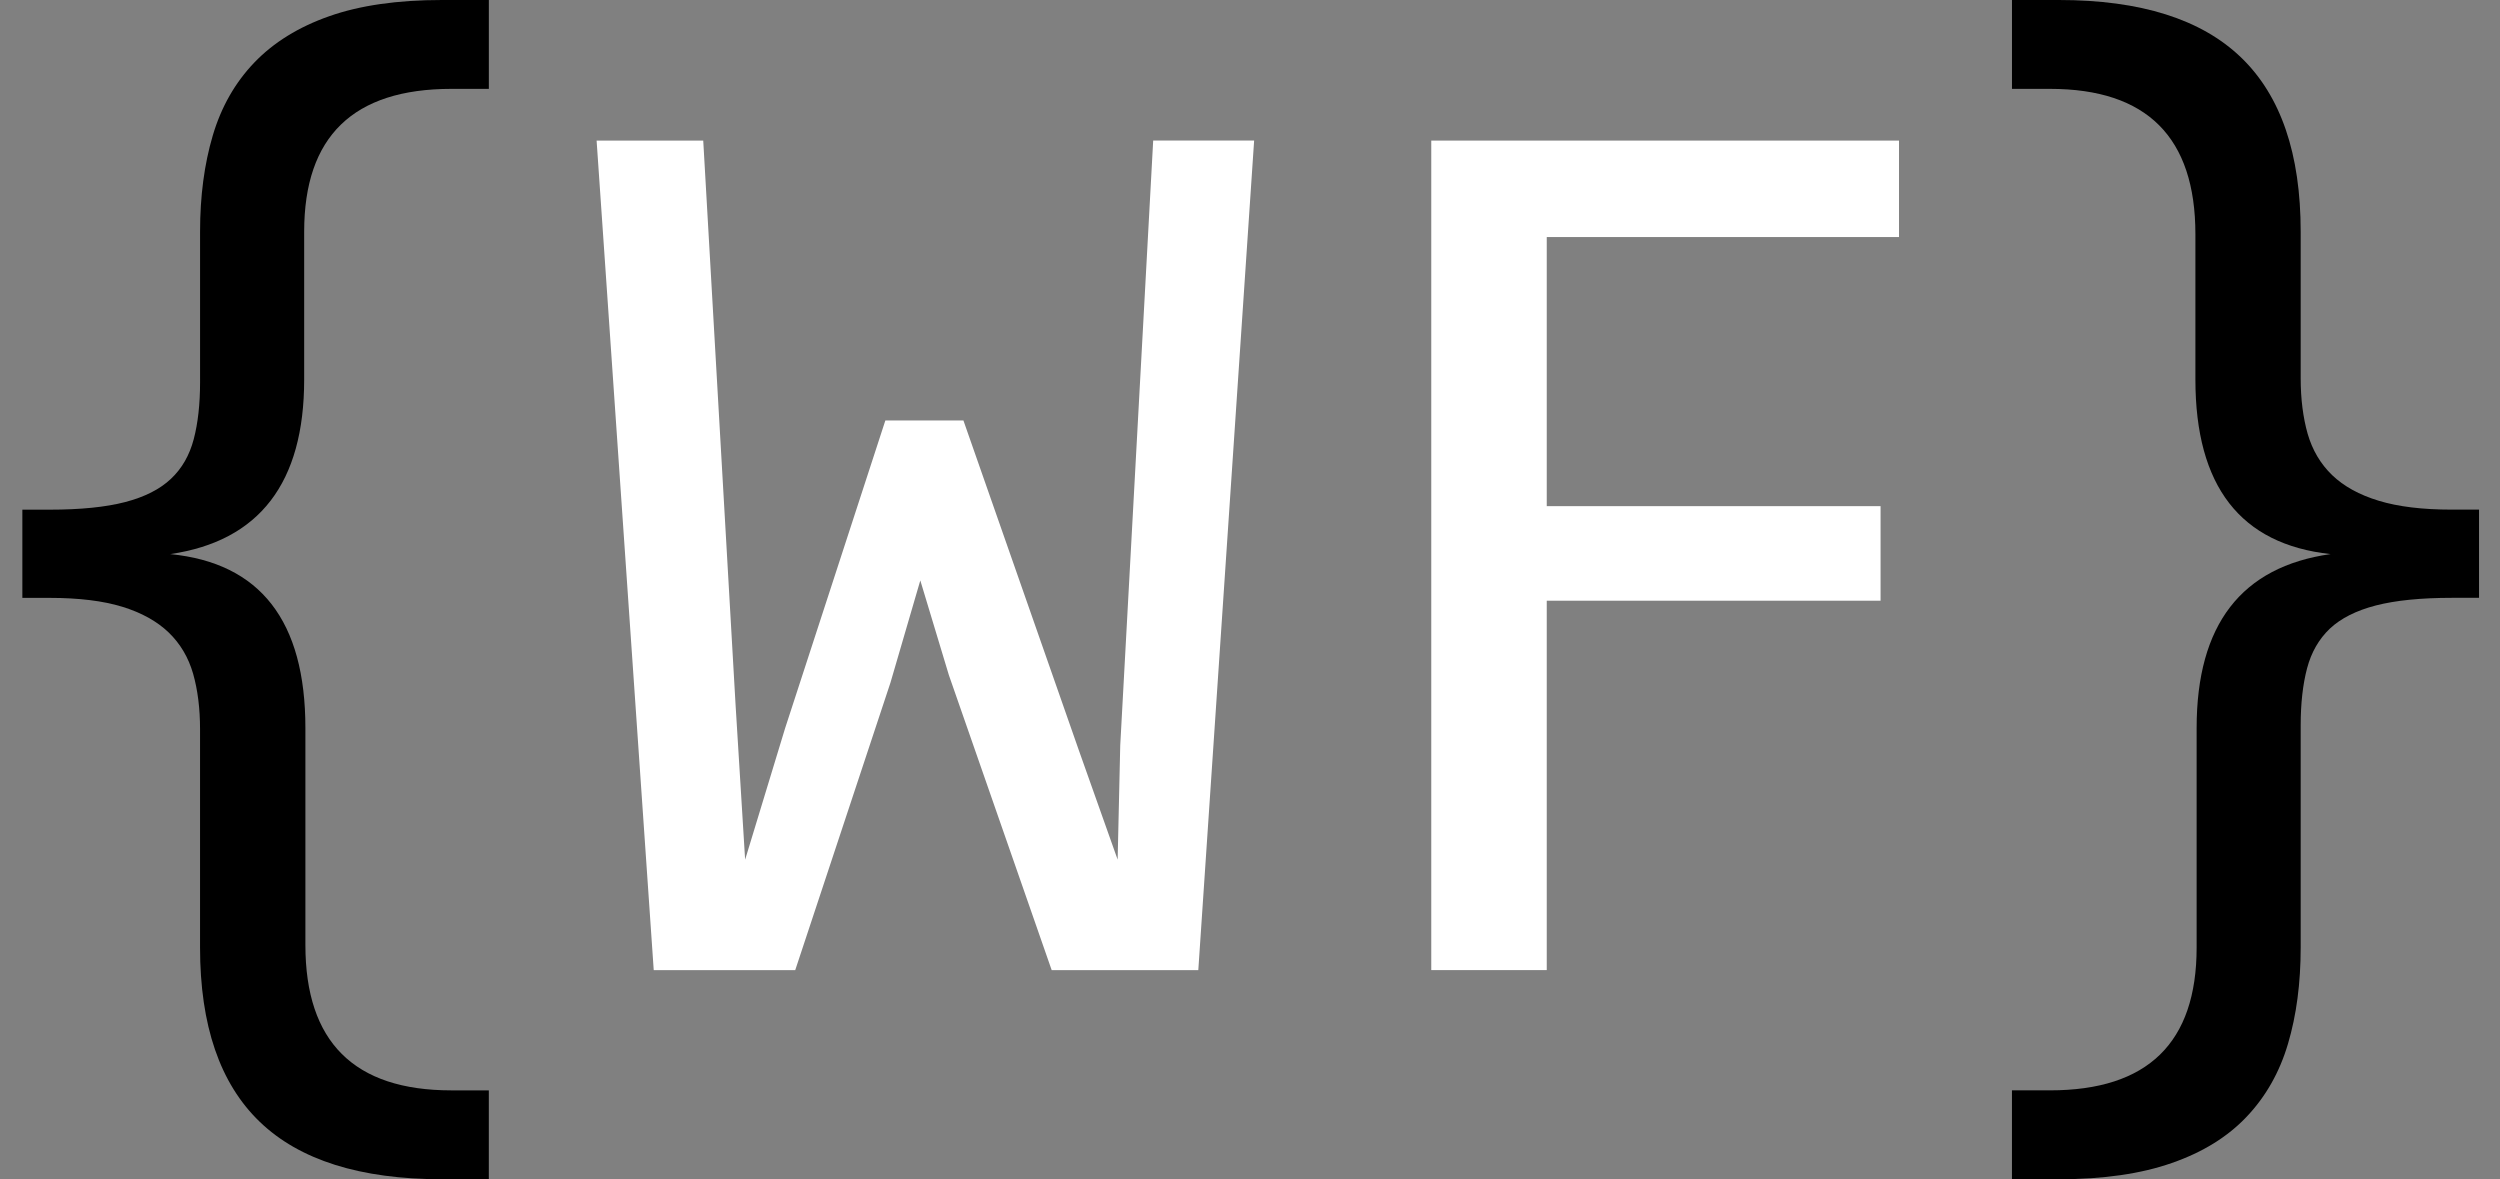 <?xml version="1.0" encoding="utf-8"?>
<!-- Generator: Adobe Illustrator 15.1.0, SVG Export Plug-In  -->
<!DOCTYPE svg PUBLIC "-//W3C//DTD SVG 1.1//EN" "http://www.w3.org/Graphics/SVG/1.1/DTD/svg11.dtd">
<svg version="1.1"
	 xmlns="http://www.w3.org/2000/svg" xmlns:xlink="http://www.w3.org/1999/xlink" xmlns:a="http://ns.adobe.com/AdobeSVGViewerExtensions/3.0/"
	 x="0px" y="0px" width="106px" height="50px" viewBox="-0.948 0 106 50"
	 overflow="visible" enable-background="new -0.948 0 106 50" xml:space="preserve">
<rect x="-0.948" y="0" width="106" height="50" fill="#808080" stroke="none"/>
<defs>
</defs>
<path d="M19.779,50h-1.99c-3.463,0-6.039-0.812-7.725-2.437c-1.687-1.624-2.53-4.086-2.53-7.386v-9.258
	c0-0.877-0.098-1.663-0.294-2.354c-0.199-0.689-0.543-1.273-1.037-1.749c-0.495-0.474-1.149-0.838-1.965-1.089
	c-0.817-0.251-1.844-0.377-3.081-0.377H0v-3.74h1.157c1.309,0,2.378-0.108,3.203-0.323c0.823-0.215,1.47-0.542,1.937-0.982
	c0.467-0.439,0.789-0.999,0.969-1.683c0.179-0.681,0.269-1.488,0.269-2.422V9.823c0-1.507,0.18-2.867,0.539-4.078
	C8.432,4.534,9.02,3.503,9.836,2.651c0.817-0.851,1.874-1.507,3.177-1.964C14.312,0.229,15.904,0,17.789,0h1.99v3.768h-1.586
	c-4.165,0-6.244,2.019-6.244,6.055v6.27c0,4.378-1.895,6.846-5.679,7.401c3.821,0.375,5.731,2.835,5.731,7.373v9.203
	c0,4.107,2.063,6.162,6.191,6.162h1.586V50z"/>
<path fill="#FFFFFF" d="M52.227,5.961l-2.367,35.172h-6.217l-4.36-12.513l-1.21-4.01l-1.265,4.333l-4.038,12.19h-6L24.348,5.961
	h4.521l1.371,23.924l0.405,6.565l1.695-5.571l4.251-13.051h3.31l4.897,13.993l1.642,4.628l0.11-4.844l1.397-25.646H52.227z"/>
<path fill="#FFFFFF" d="M79.569,10.051H64.634v11.41h14.154v4.009H64.634v15.662h-4.896V5.961h19.832V10.051z"/>
<path d="M84.358,0h1.991c3.463,0,6.037,0.812,7.724,2.436c1.688,1.625,2.528,4.087,2.528,7.387v6.215
	c0,0.88,0.101,1.666,0.296,2.355c0.199,0.69,0.545,1.275,1.035,1.749c0.496,0.477,1.155,0.84,1.979,1.09
	c0.827,0.252,1.857,0.376,3.095,0.376h1.157v3.74h-1.157c-1.309,0-2.379,0.108-3.216,0.323c-0.833,0.216-1.482,0.543-1.95,0.981
	c-0.465,0.442-0.787,1.001-0.968,1.683c-0.18,0.683-0.271,1.49-0.271,2.422v9.419c0,1.507-0.178,2.866-0.537,4.077
	c-0.357,1.21-0.943,2.242-1.752,3.094c-0.805,0.852-1.861,1.508-3.175,1.964C89.831,49.77,88.231,50,86.35,50h-1.991v-3.769h1.613
	c4.144,0,6.217-2.018,6.217-6.054v-9.311c0-4.375,1.893-6.836,5.679-7.373c-3.822-0.413-5.731-2.88-5.731-7.401V9.93
	c0-4.107-2.053-6.162-6.164-6.162h-1.613V0z"/>
</svg>
